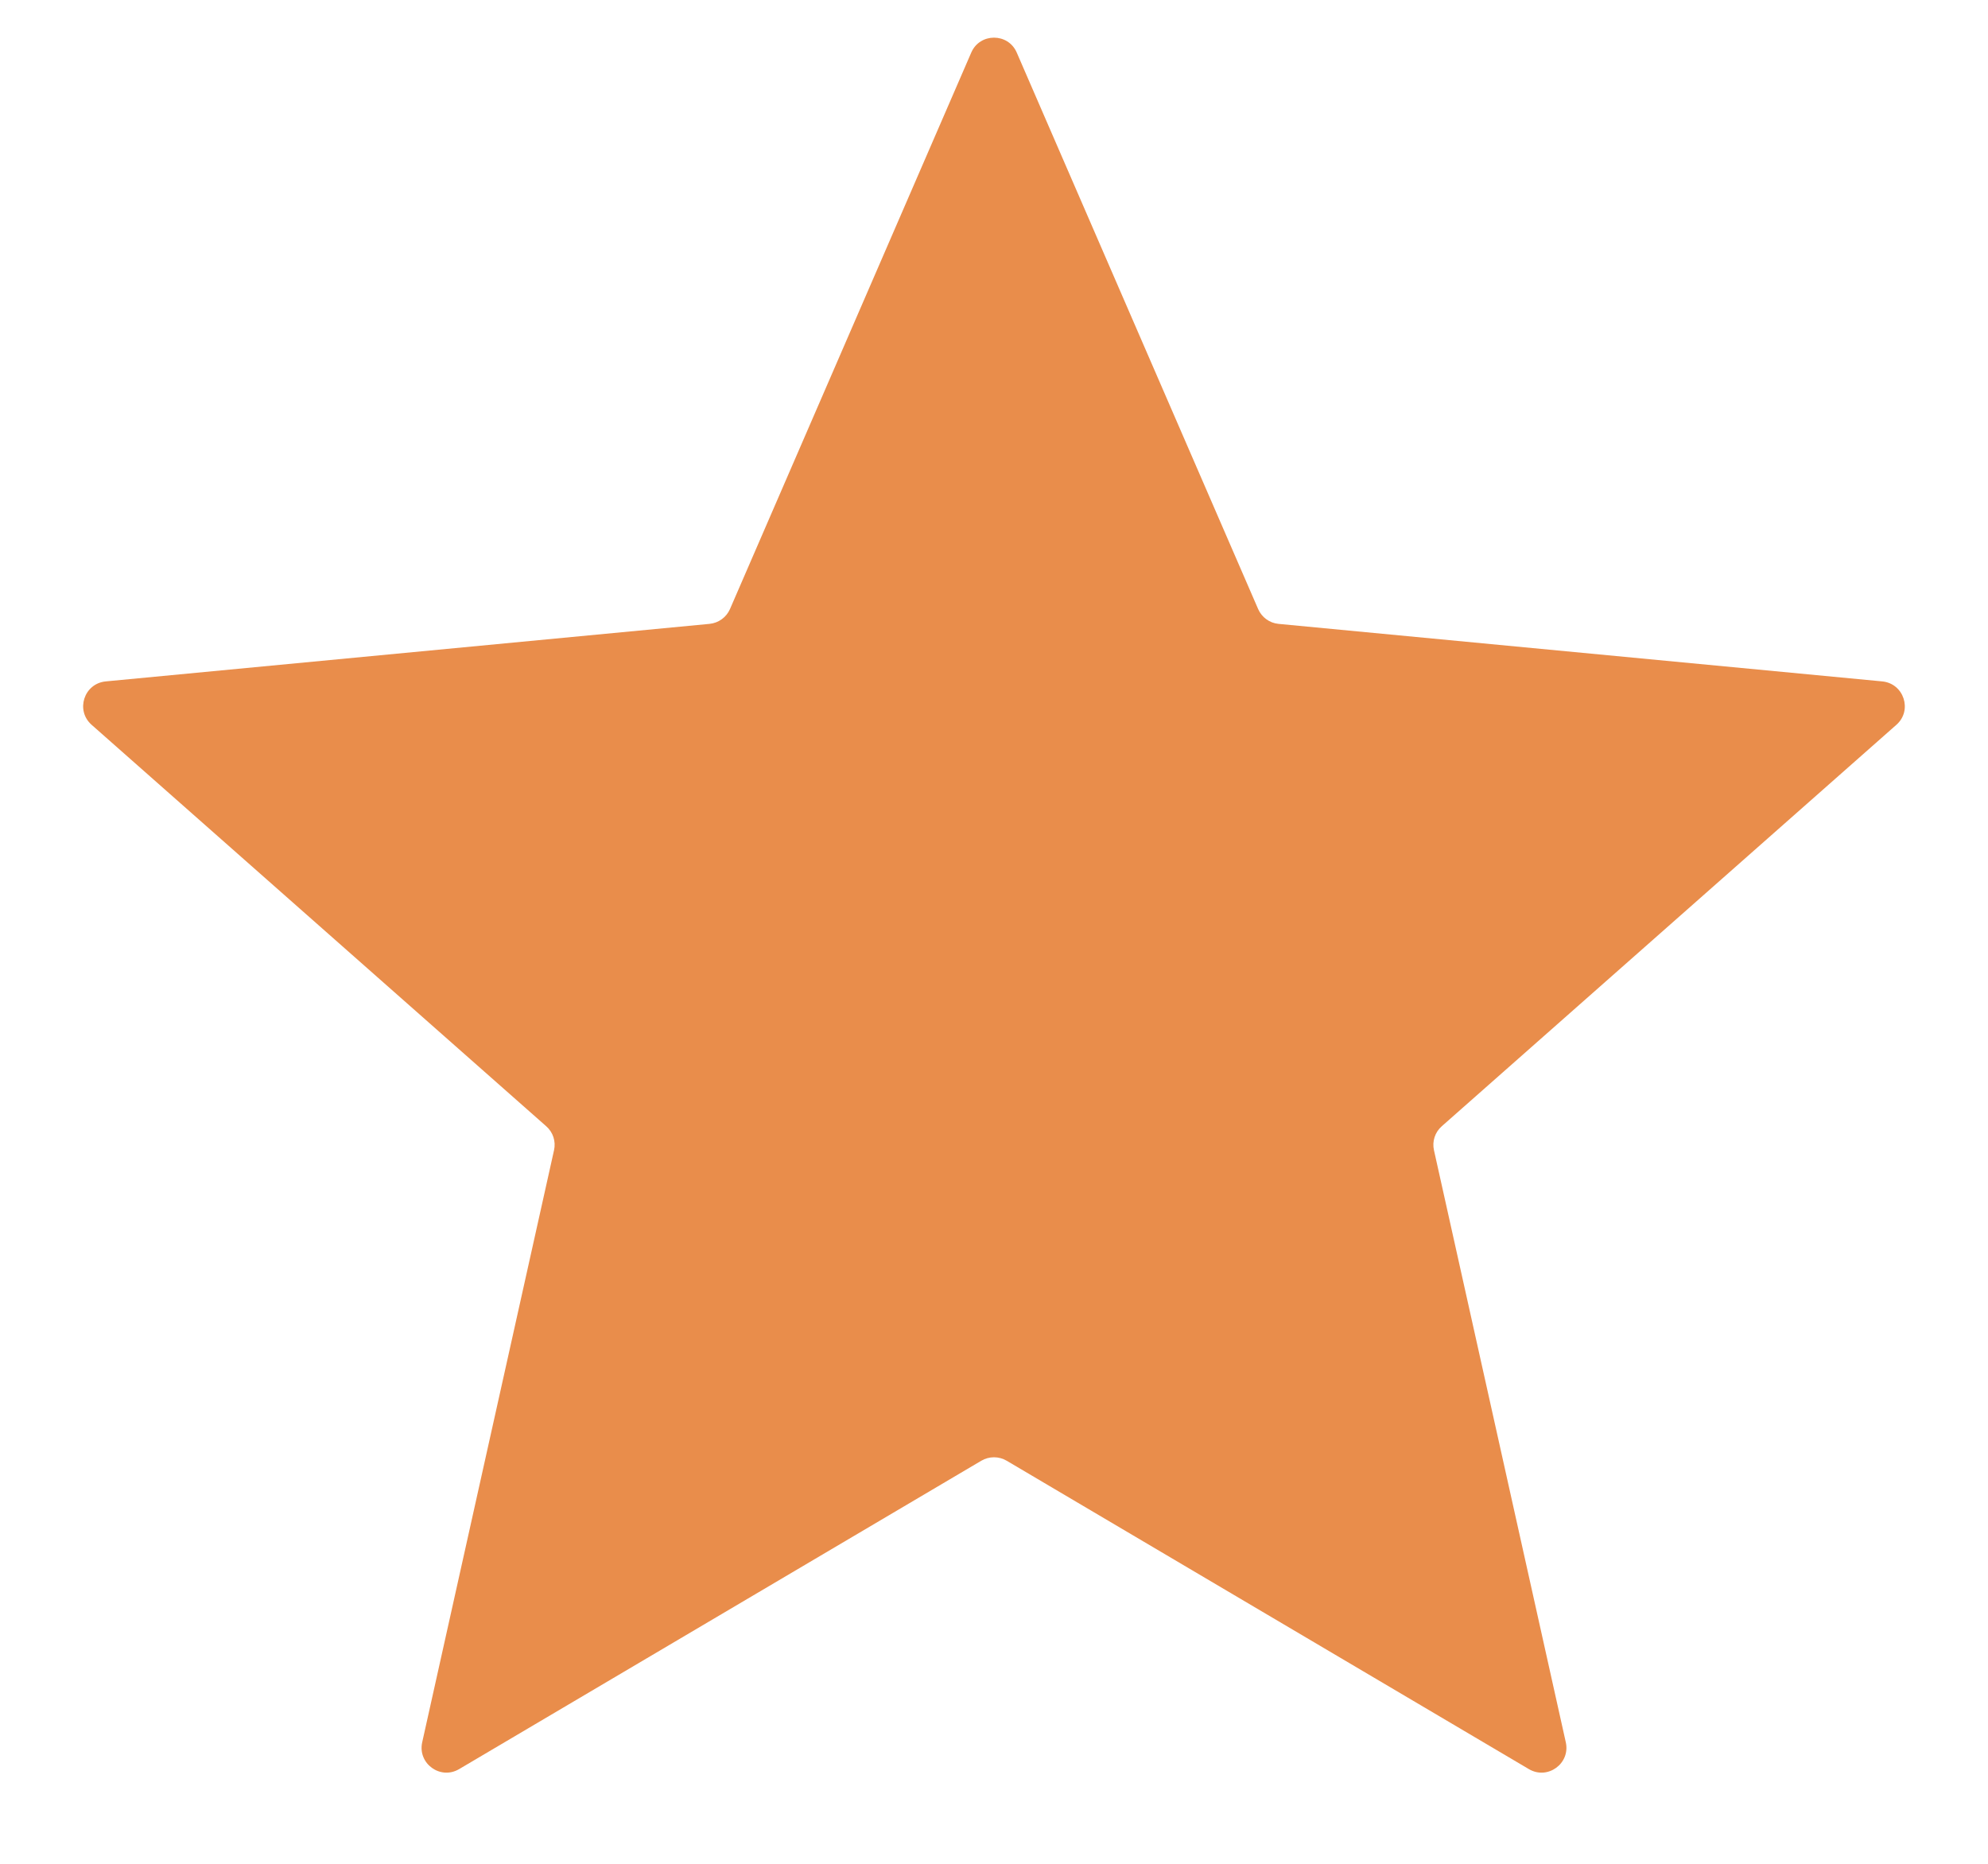 <svg width="16" height="15" viewBox="0 0 16 15" fill="none" xmlns="http://www.w3.org/2000/svg">
<path d="M7.817 0.423C7.886 0.263 8.114 0.263 8.183 0.423L10.126 4.902C10.155 4.968 10.217 5.014 10.29 5.021L15.149 5.484C15.323 5.501 15.394 5.717 15.263 5.833L11.604 9.064C11.549 9.112 11.525 9.186 11.541 9.257L12.602 14.022C12.64 14.193 12.456 14.327 12.305 14.238L8.102 11.756C8.039 11.719 7.961 11.719 7.898 11.756L3.695 14.238C3.544 14.327 3.36 14.193 3.398 14.022L4.459 9.257C4.475 9.186 4.451 9.112 4.396 9.064L0.737 5.833C0.606 5.717 0.676 5.501 0.851 5.484L5.71 5.021C5.783 5.014 5.846 4.968 5.875 4.902L7.817 0.423Z" fill="#E98D4B"/>
</svg>
